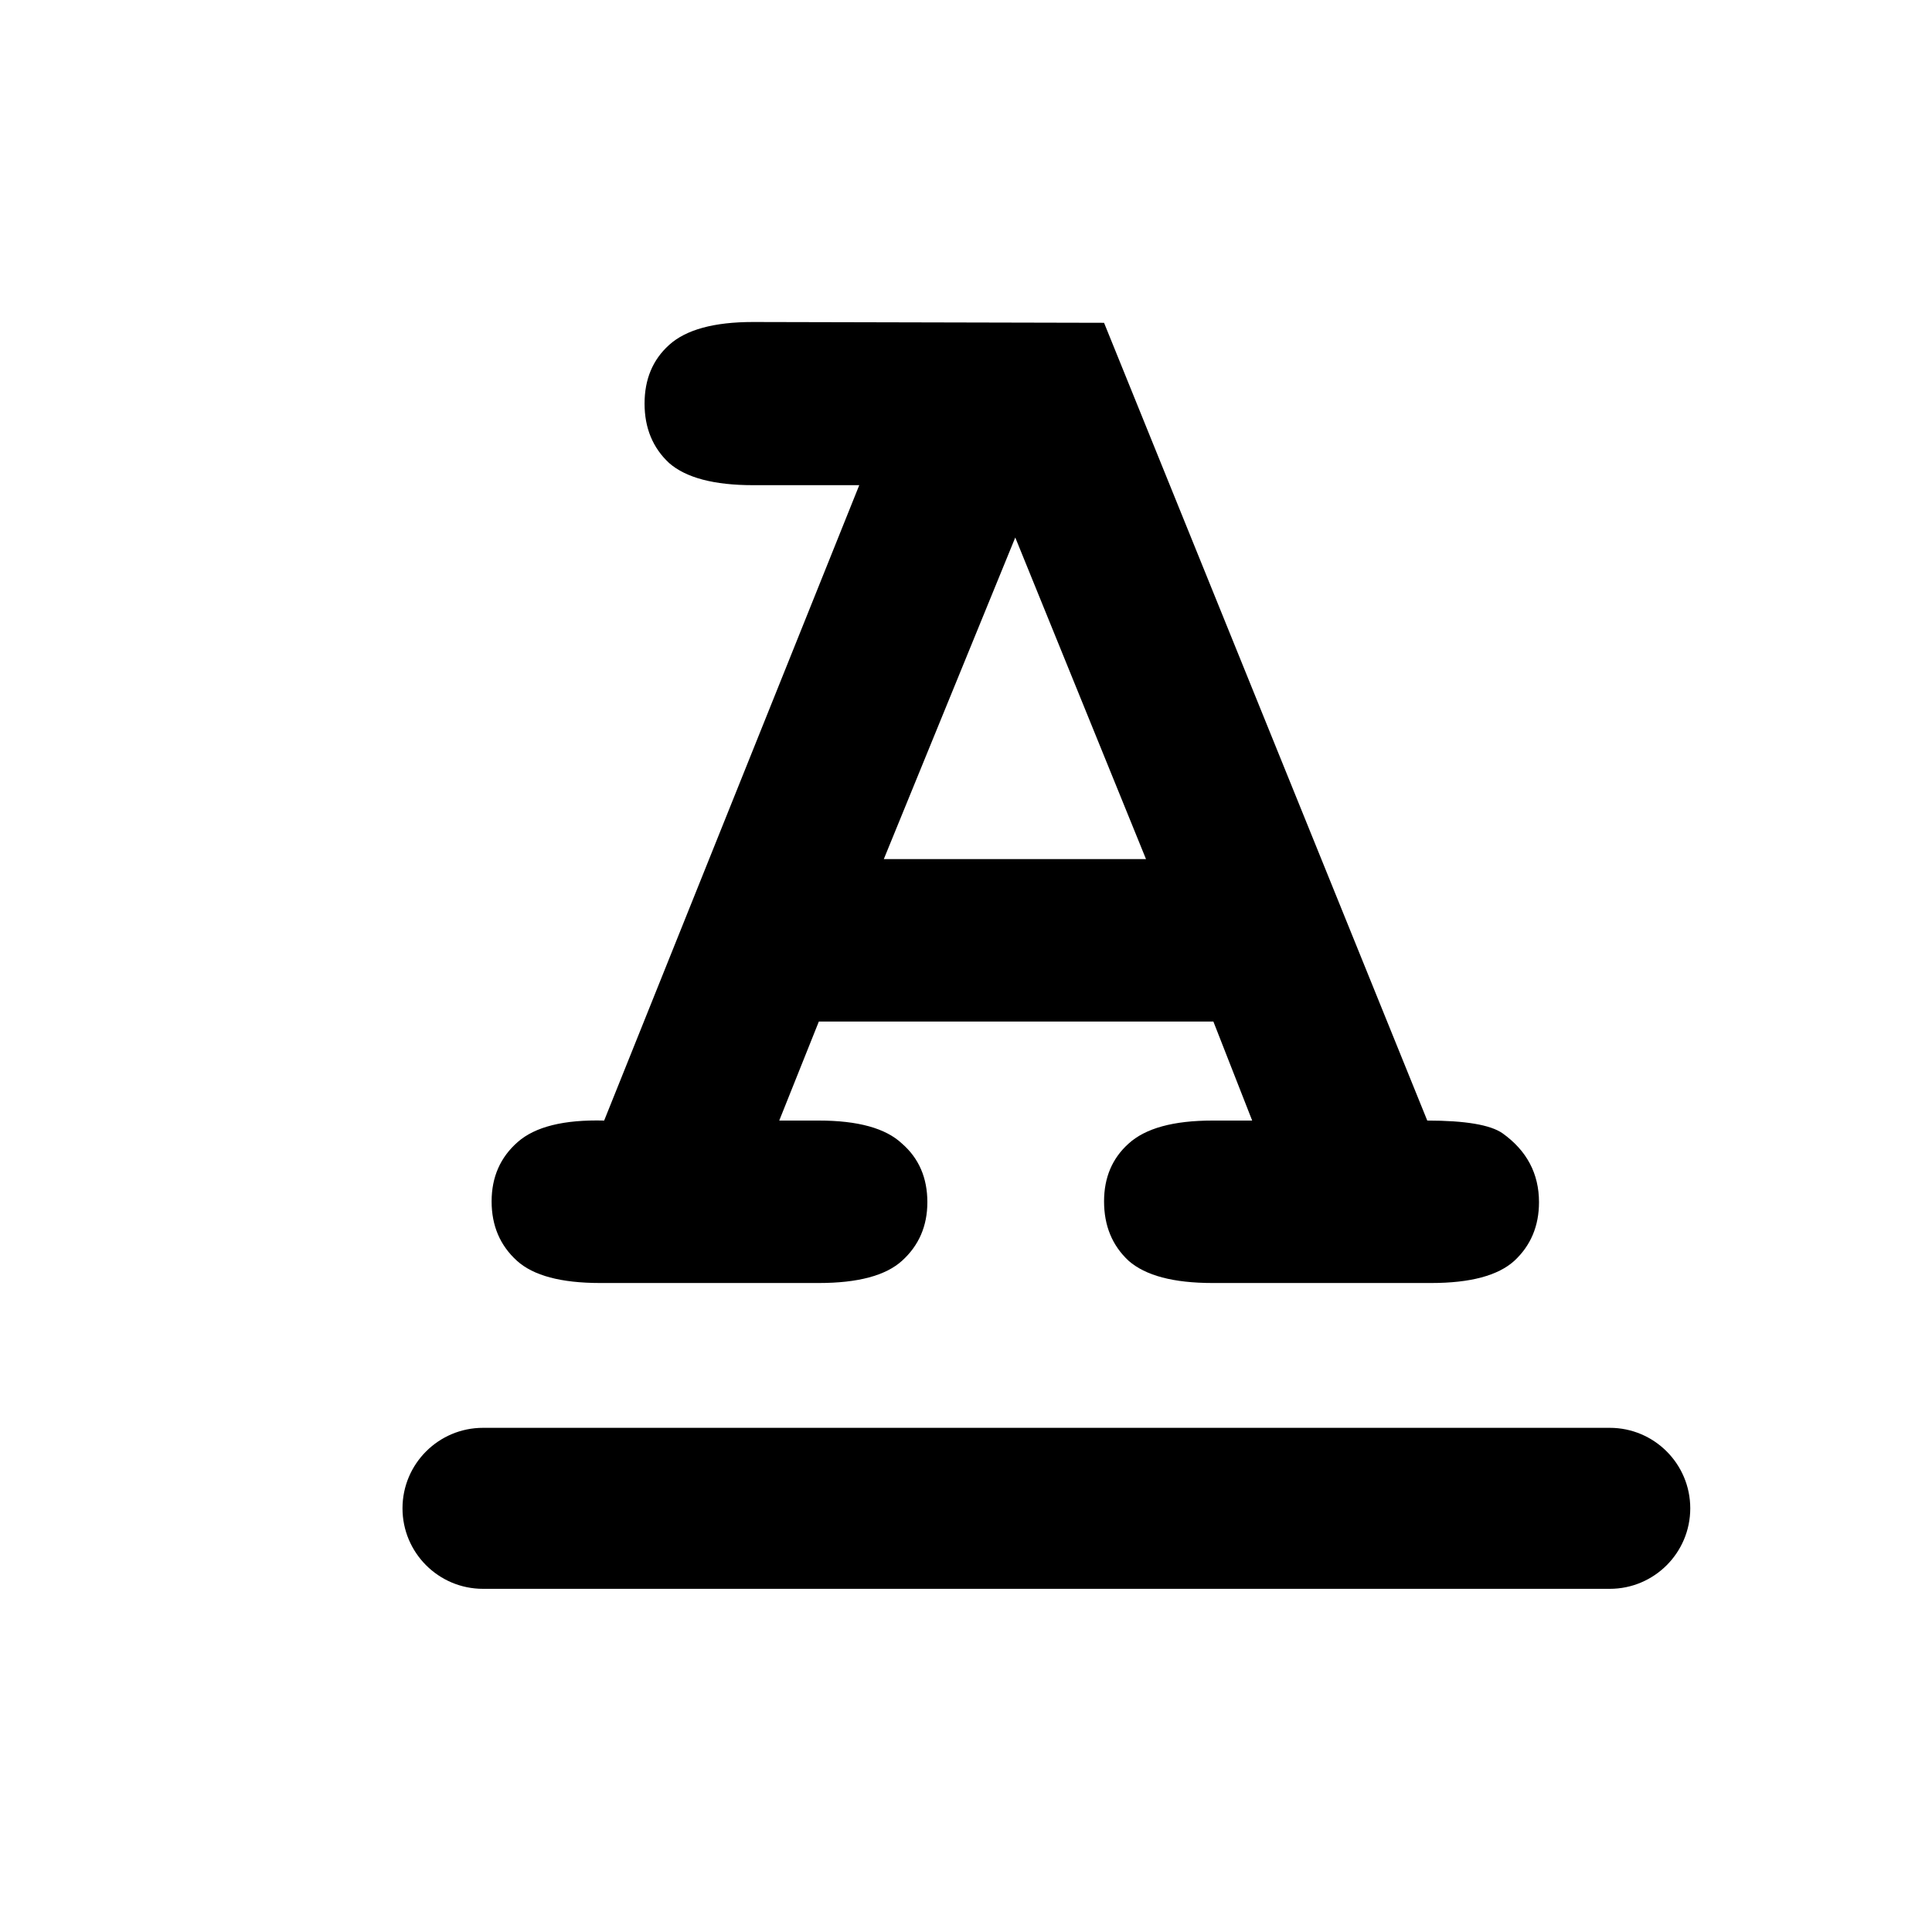 <svg width="24" height="24" viewBox="0 0 24 24" fill="none" xmlns="http://www.w3.org/2000/svg">
<path fill-rule="evenodd" clip-rule="evenodd" d="M10.172 12.69H15.073L15.555 13.92H15.063C14.577 13.92 14.23 14.015 14.02 14.206C13.816 14.389 13.715 14.629 13.715 14.924C13.715 15.226 13.816 15.472 14.02 15.662C14.23 15.846 14.577 15.938 15.063 15.938H17.779C18.265 15.938 18.609 15.846 18.812 15.662C19.016 15.472 19.118 15.229 19.118 14.934C19.118 14.58 18.967 14.294 18.665 14.078C18.514 13.973 18.202 13.92 17.73 13.92L13.715 4.01L9.355 4C8.869 4 8.522 4.095 8.312 4.285C8.108 4.469 8.007 4.712 8.007 5.014C8.007 5.315 8.108 5.562 8.312 5.752C8.522 5.935 8.869 6.027 9.355 6.027H10.674L7.505 13.92C7.006 13.907 6.648 13.996 6.432 14.186C6.215 14.376 6.107 14.622 6.107 14.924C6.107 15.226 6.212 15.472 6.422 15.662C6.625 15.846 6.97 15.938 7.455 15.938H10.172C10.657 15.938 11.002 15.846 11.205 15.662C11.415 15.472 11.52 15.229 11.52 14.934C11.52 14.632 11.415 14.389 11.205 14.206C11.002 14.015 10.657 13.92 10.172 13.92H9.68L10.172 12.69ZM12.612 6.677L14.236 10.672H10.979L12.612 6.677ZM6 17.737C5.448 17.737 5 18.185 5 18.737C5 19.289 5.448 19.737 6 19.737H19.997C20.549 19.737 20.997 19.289 20.997 18.737C20.997 18.185 20.549 17.737 19.997 17.737H6Z" fill="currentColor"/>
</svg>
